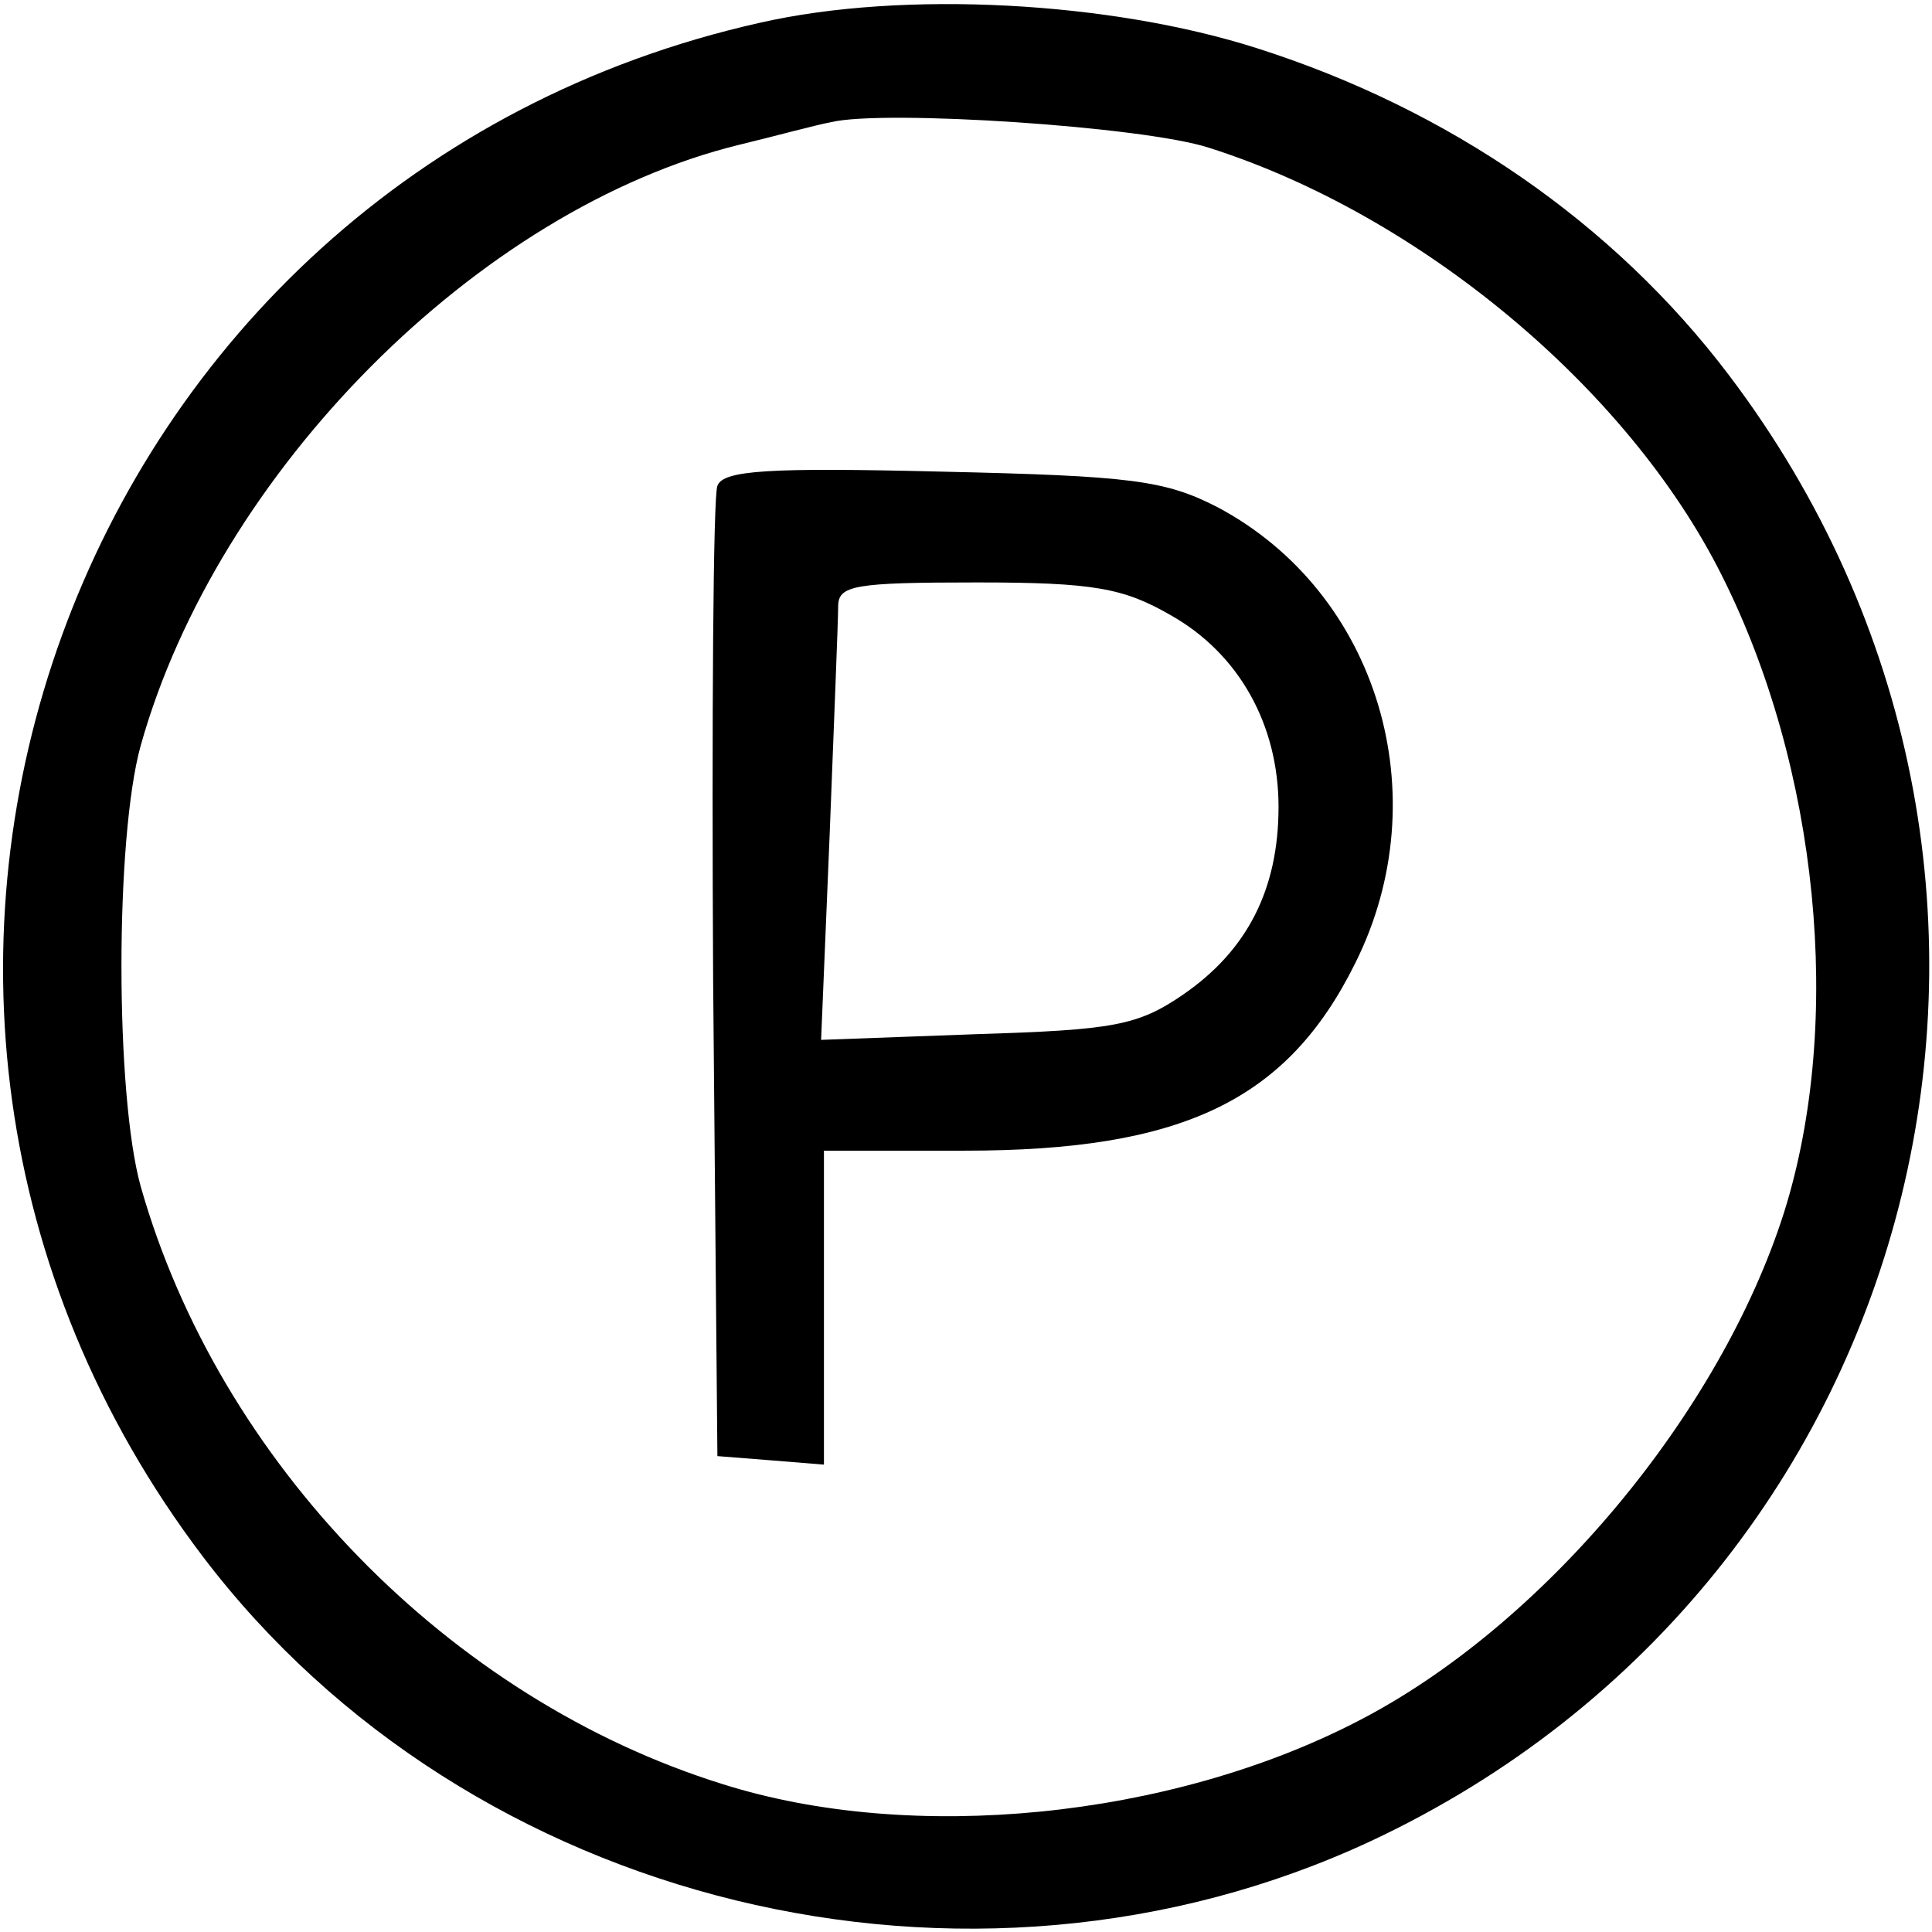 <?xml version="1.0" standalone="no"?>
<!DOCTYPE svg PUBLIC "-//W3C//DTD SVG 20010904//EN"
 "http://www.w3.org/TR/2001/REC-SVG-20010904/DTD/svg10.dtd">
<svg version="1.0" xmlns="http://www.w3.org/2000/svg"
 width="136pt" height="136pt" viewBox="0 0 136 136"
 preserveAspectRatio="xMidYMid meet">

<g transform="translate(0,136) scale(0.1,-0.1)"
fill="#000000" stroke="none">
<path d="M535 1344 c-486 -109 -694 -682 -392 -1080 187 -246 539 -332 822
-200 395 185 517 682 252 1032 -81 107 -197 187 -332 230 -103 33 -249 41
-350 18z m316 -88 c148 -47 295 -169 361 -301 68 -135 86 -314 44 -448 -45
-142 -170 -292 -301 -359 -132 -68 -313 -86 -446 -44 -193 60 -355 227 -410
421 -18 65 -18 245 0 310 54 193 238 378 421 423 25 6 54 14 65 16 37 9 220
-3 266 -18z"/>
<path d="M505 1018 c-3 -7 -4 -164 -3 -348 l3 -335 38 -3 37 -3 0 110 0 111
99 0 c153 0 227 35 275 132 59 118 16 261 -97 321 -37 19 -61 22 -194 25 -122
3 -154 1 -158 -10z m319 -91 c48 -27 76 -77 76 -135 0 -58 -22 -101 -67 -132
-32 -22 -49 -25 -146 -28 l-109 -4 6 144 c3 78 6 151 6 161 0 15 11 17 98 17
82 0 103 -4 136 -23z"/>
</g>
</svg>
